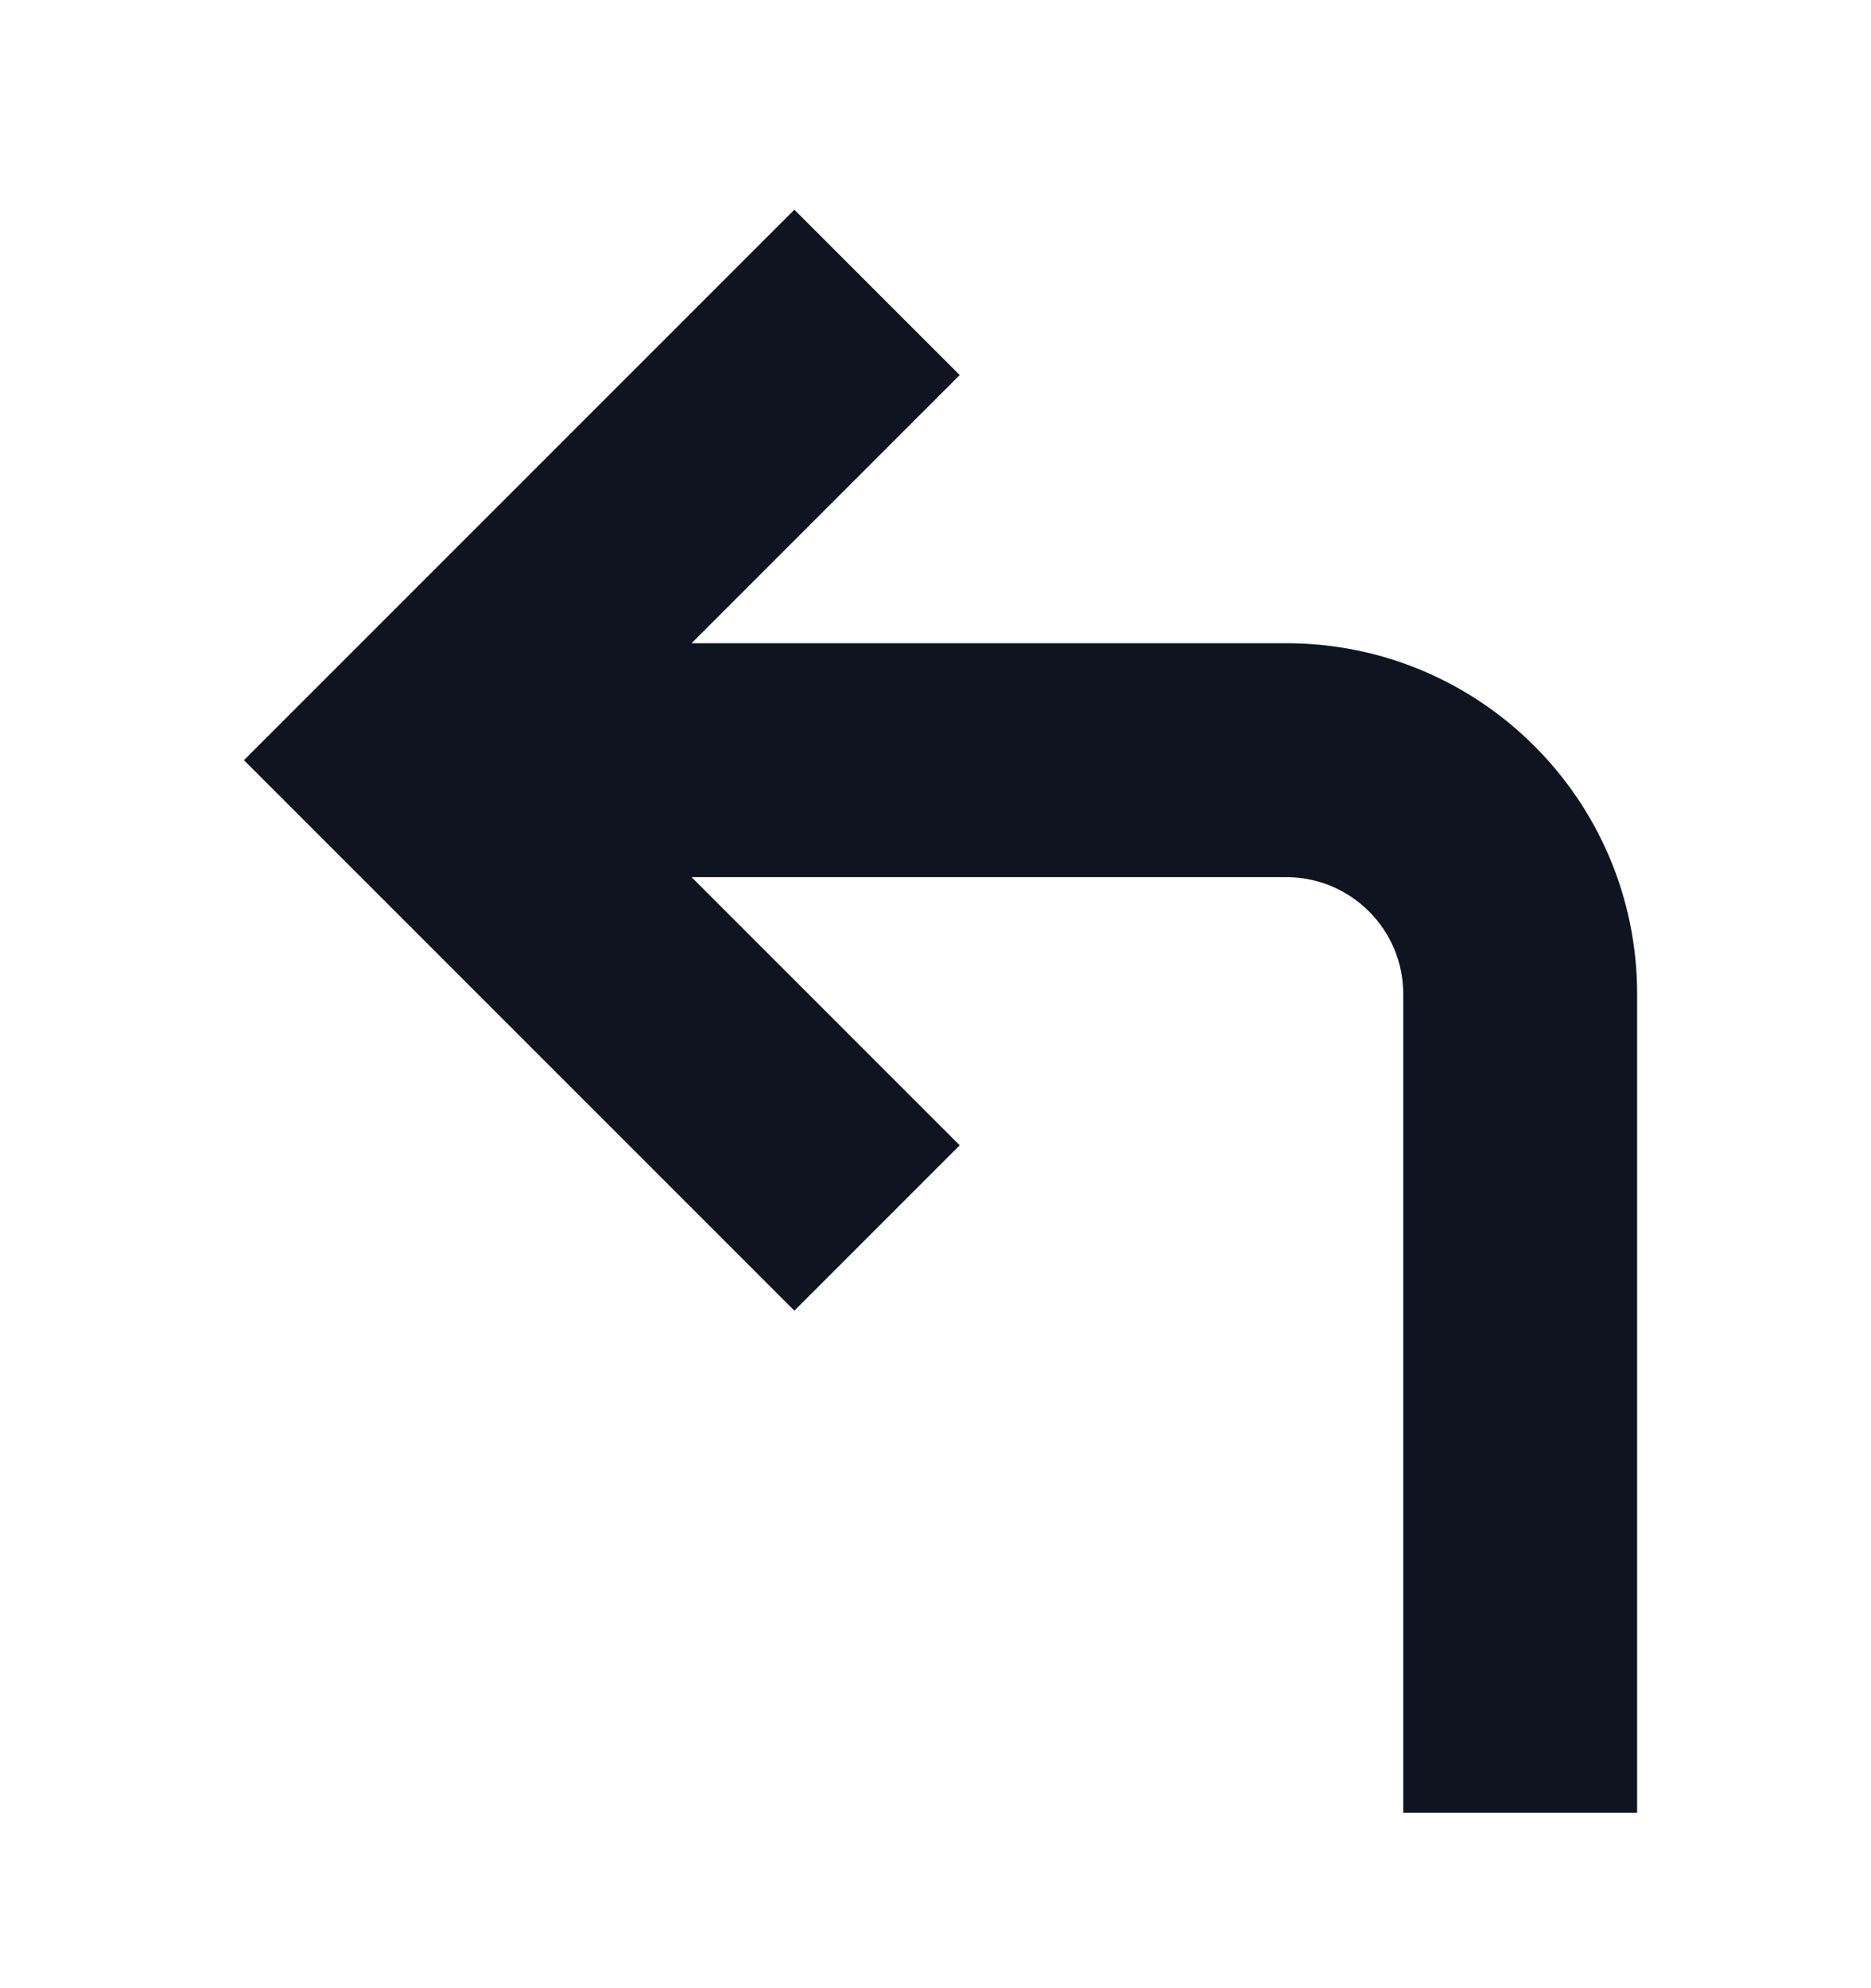 <svg width="16" height="17" viewBox="0 0 16 17" fill="none" xmlns="http://www.w3.org/2000/svg">
<path d="M6.793 1.793L2.086 6.5L6.793 11.207L8.207 9.793L5.914 7.5L11 7.5C11.552 7.5 12 7.948 12 8.5V15.5H14V8.5C14 6.843 12.657 5.5 11 5.5L5.914 5.5L8.207 3.207L6.793 1.793Z" fill="#0E1520"/>
</svg>
